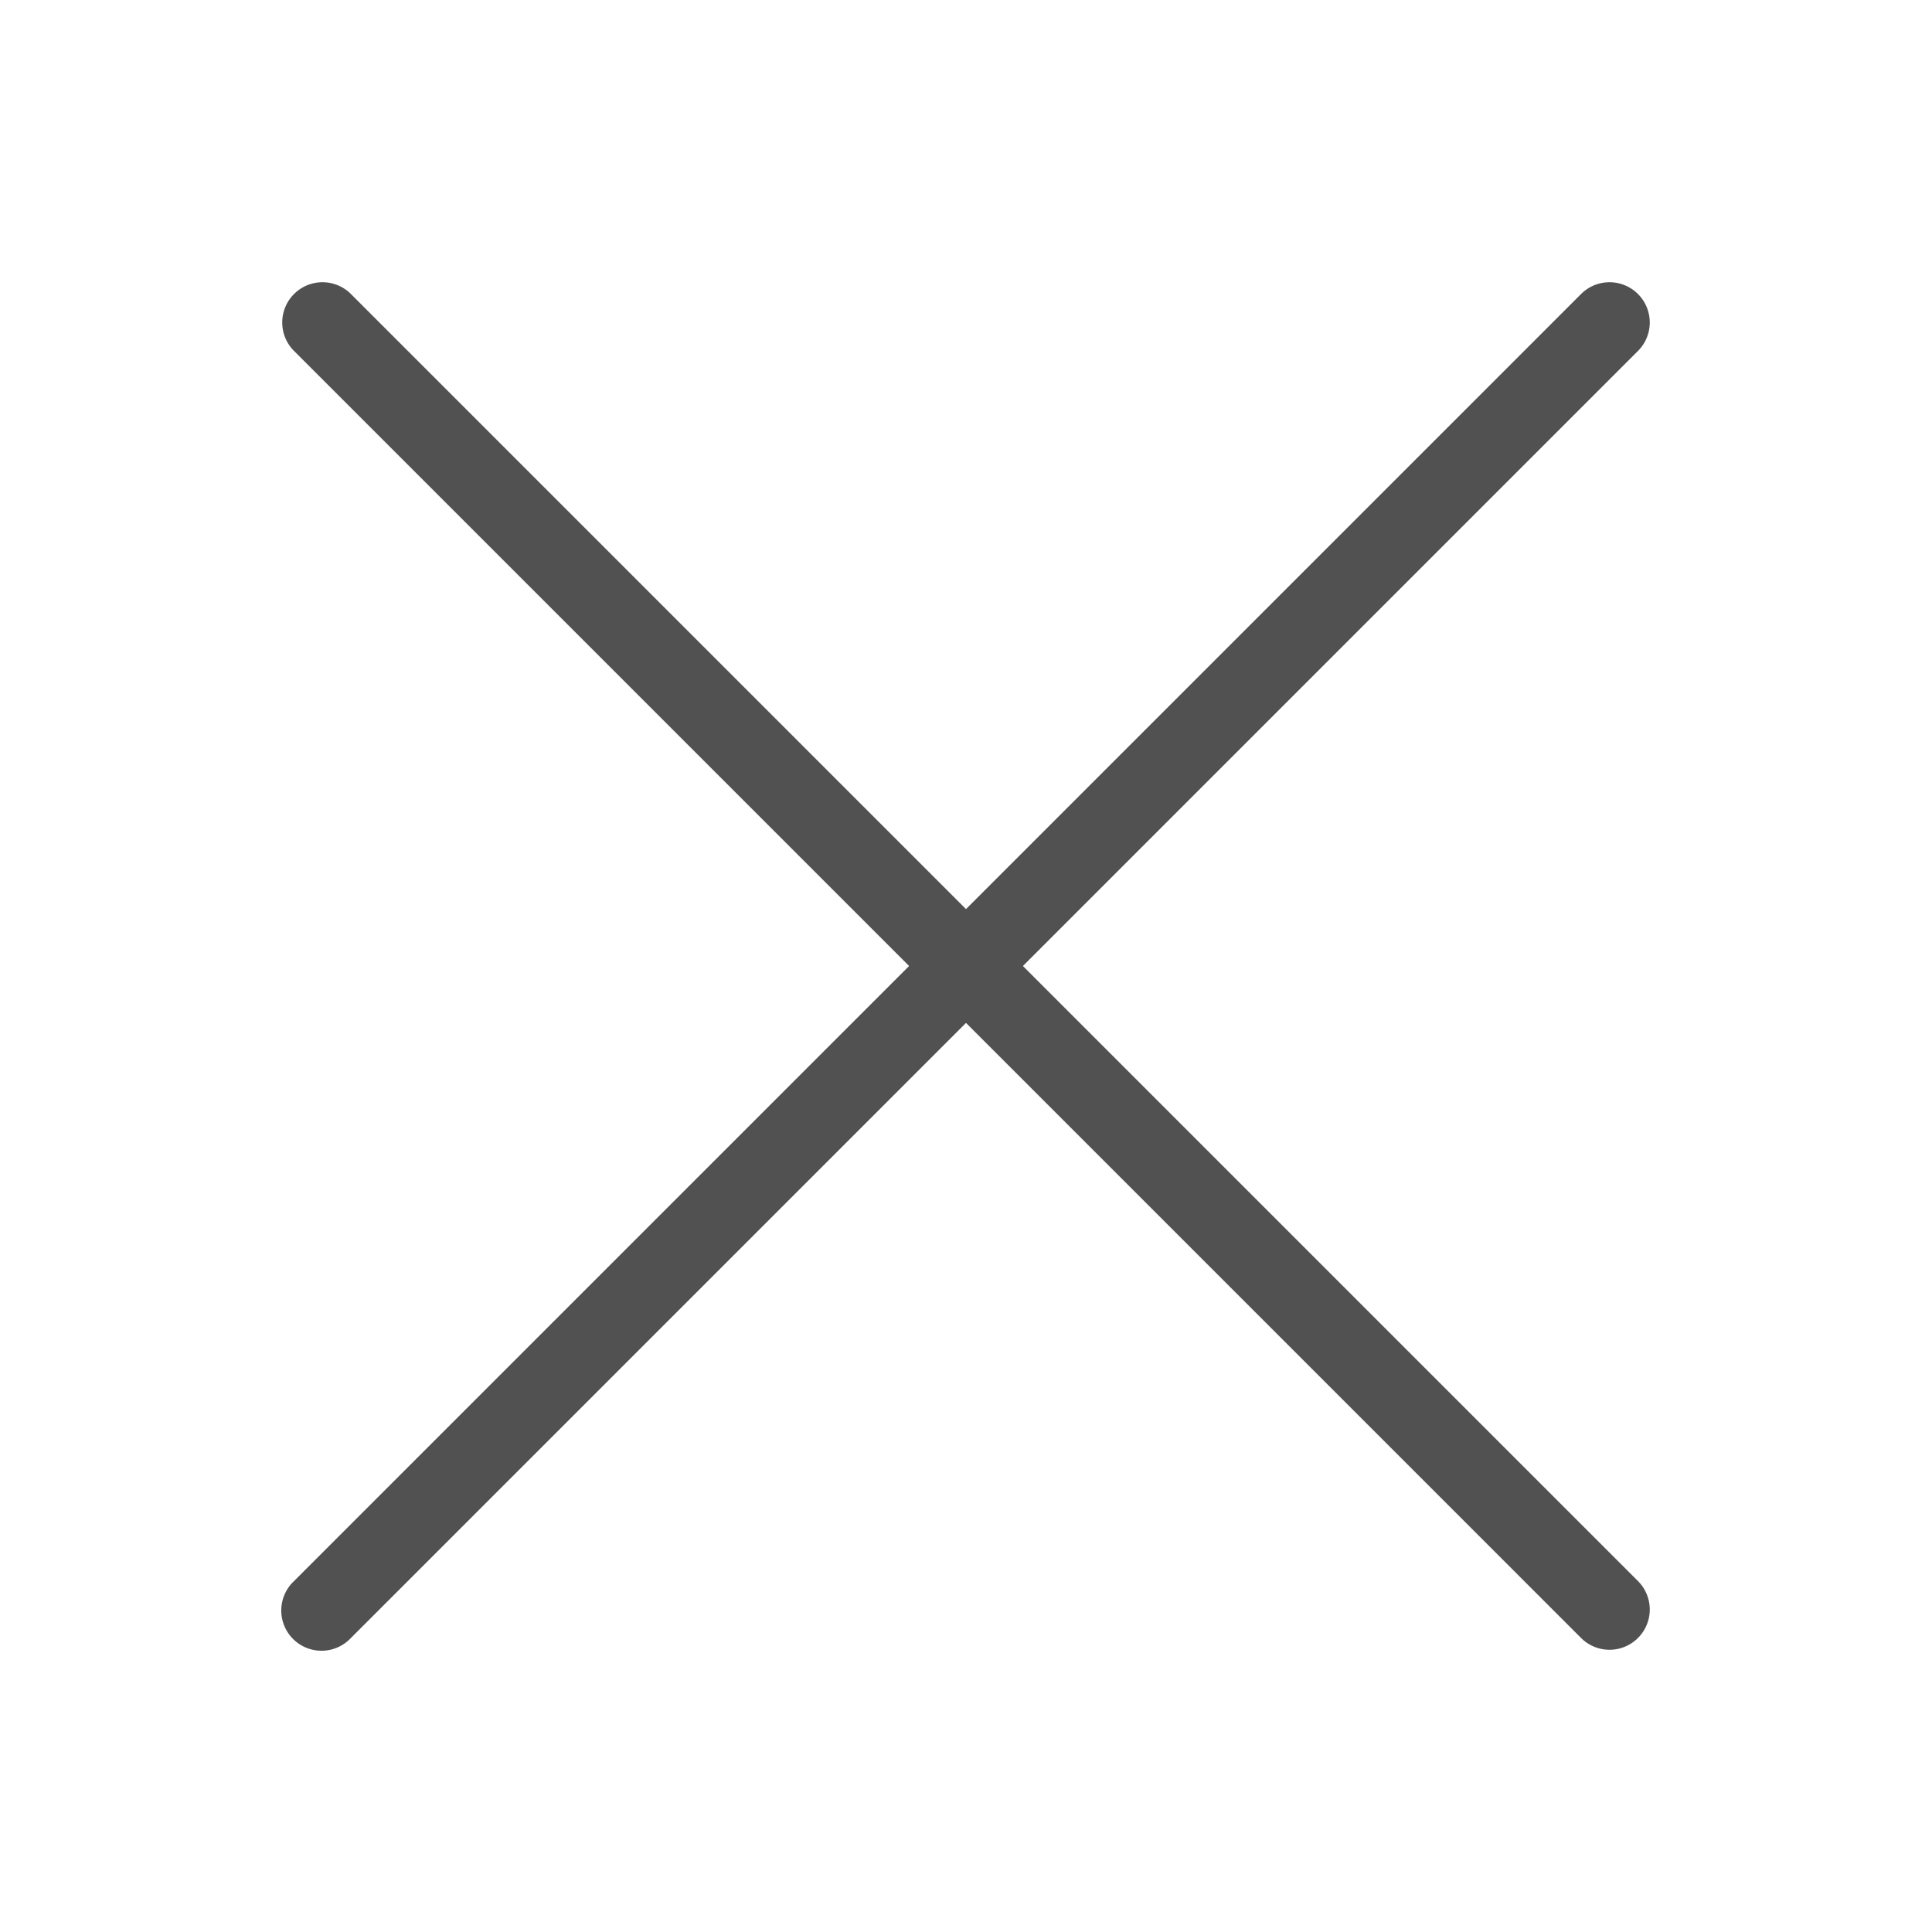 <?xml version="1.0" standalone="no"?><!DOCTYPE svg PUBLIC "-//W3C//DTD SVG 1.1//EN" "http://www.w3.org/Graphics/SVG/1.1/DTD/svg11.dtd"><svg t="1638457667438" class="icon" viewBox="0 0 1024 1024" version="1.1" xmlns="http://www.w3.org/2000/svg" p-id="2467" xmlns:xlink="http://www.w3.org/1999/xlink" width="200" height="200"><defs><style type="text/css"></style></defs><path d="M481.835 512L155.584 185.749a21.333 21.333 0 0 1 30.165-30.165L512 481.835 838.251 155.584a21.333 21.333 0 0 1 30.165 30.165L542.165 512l326.251 326.251a21.333 21.333 0 0 1-30.165 30.165L512 542.165 185.749 868.416a21.333 21.333 0 1 1-30.165-30.165L481.835 512z" fill="#515151" p-id="2468"></path></svg>